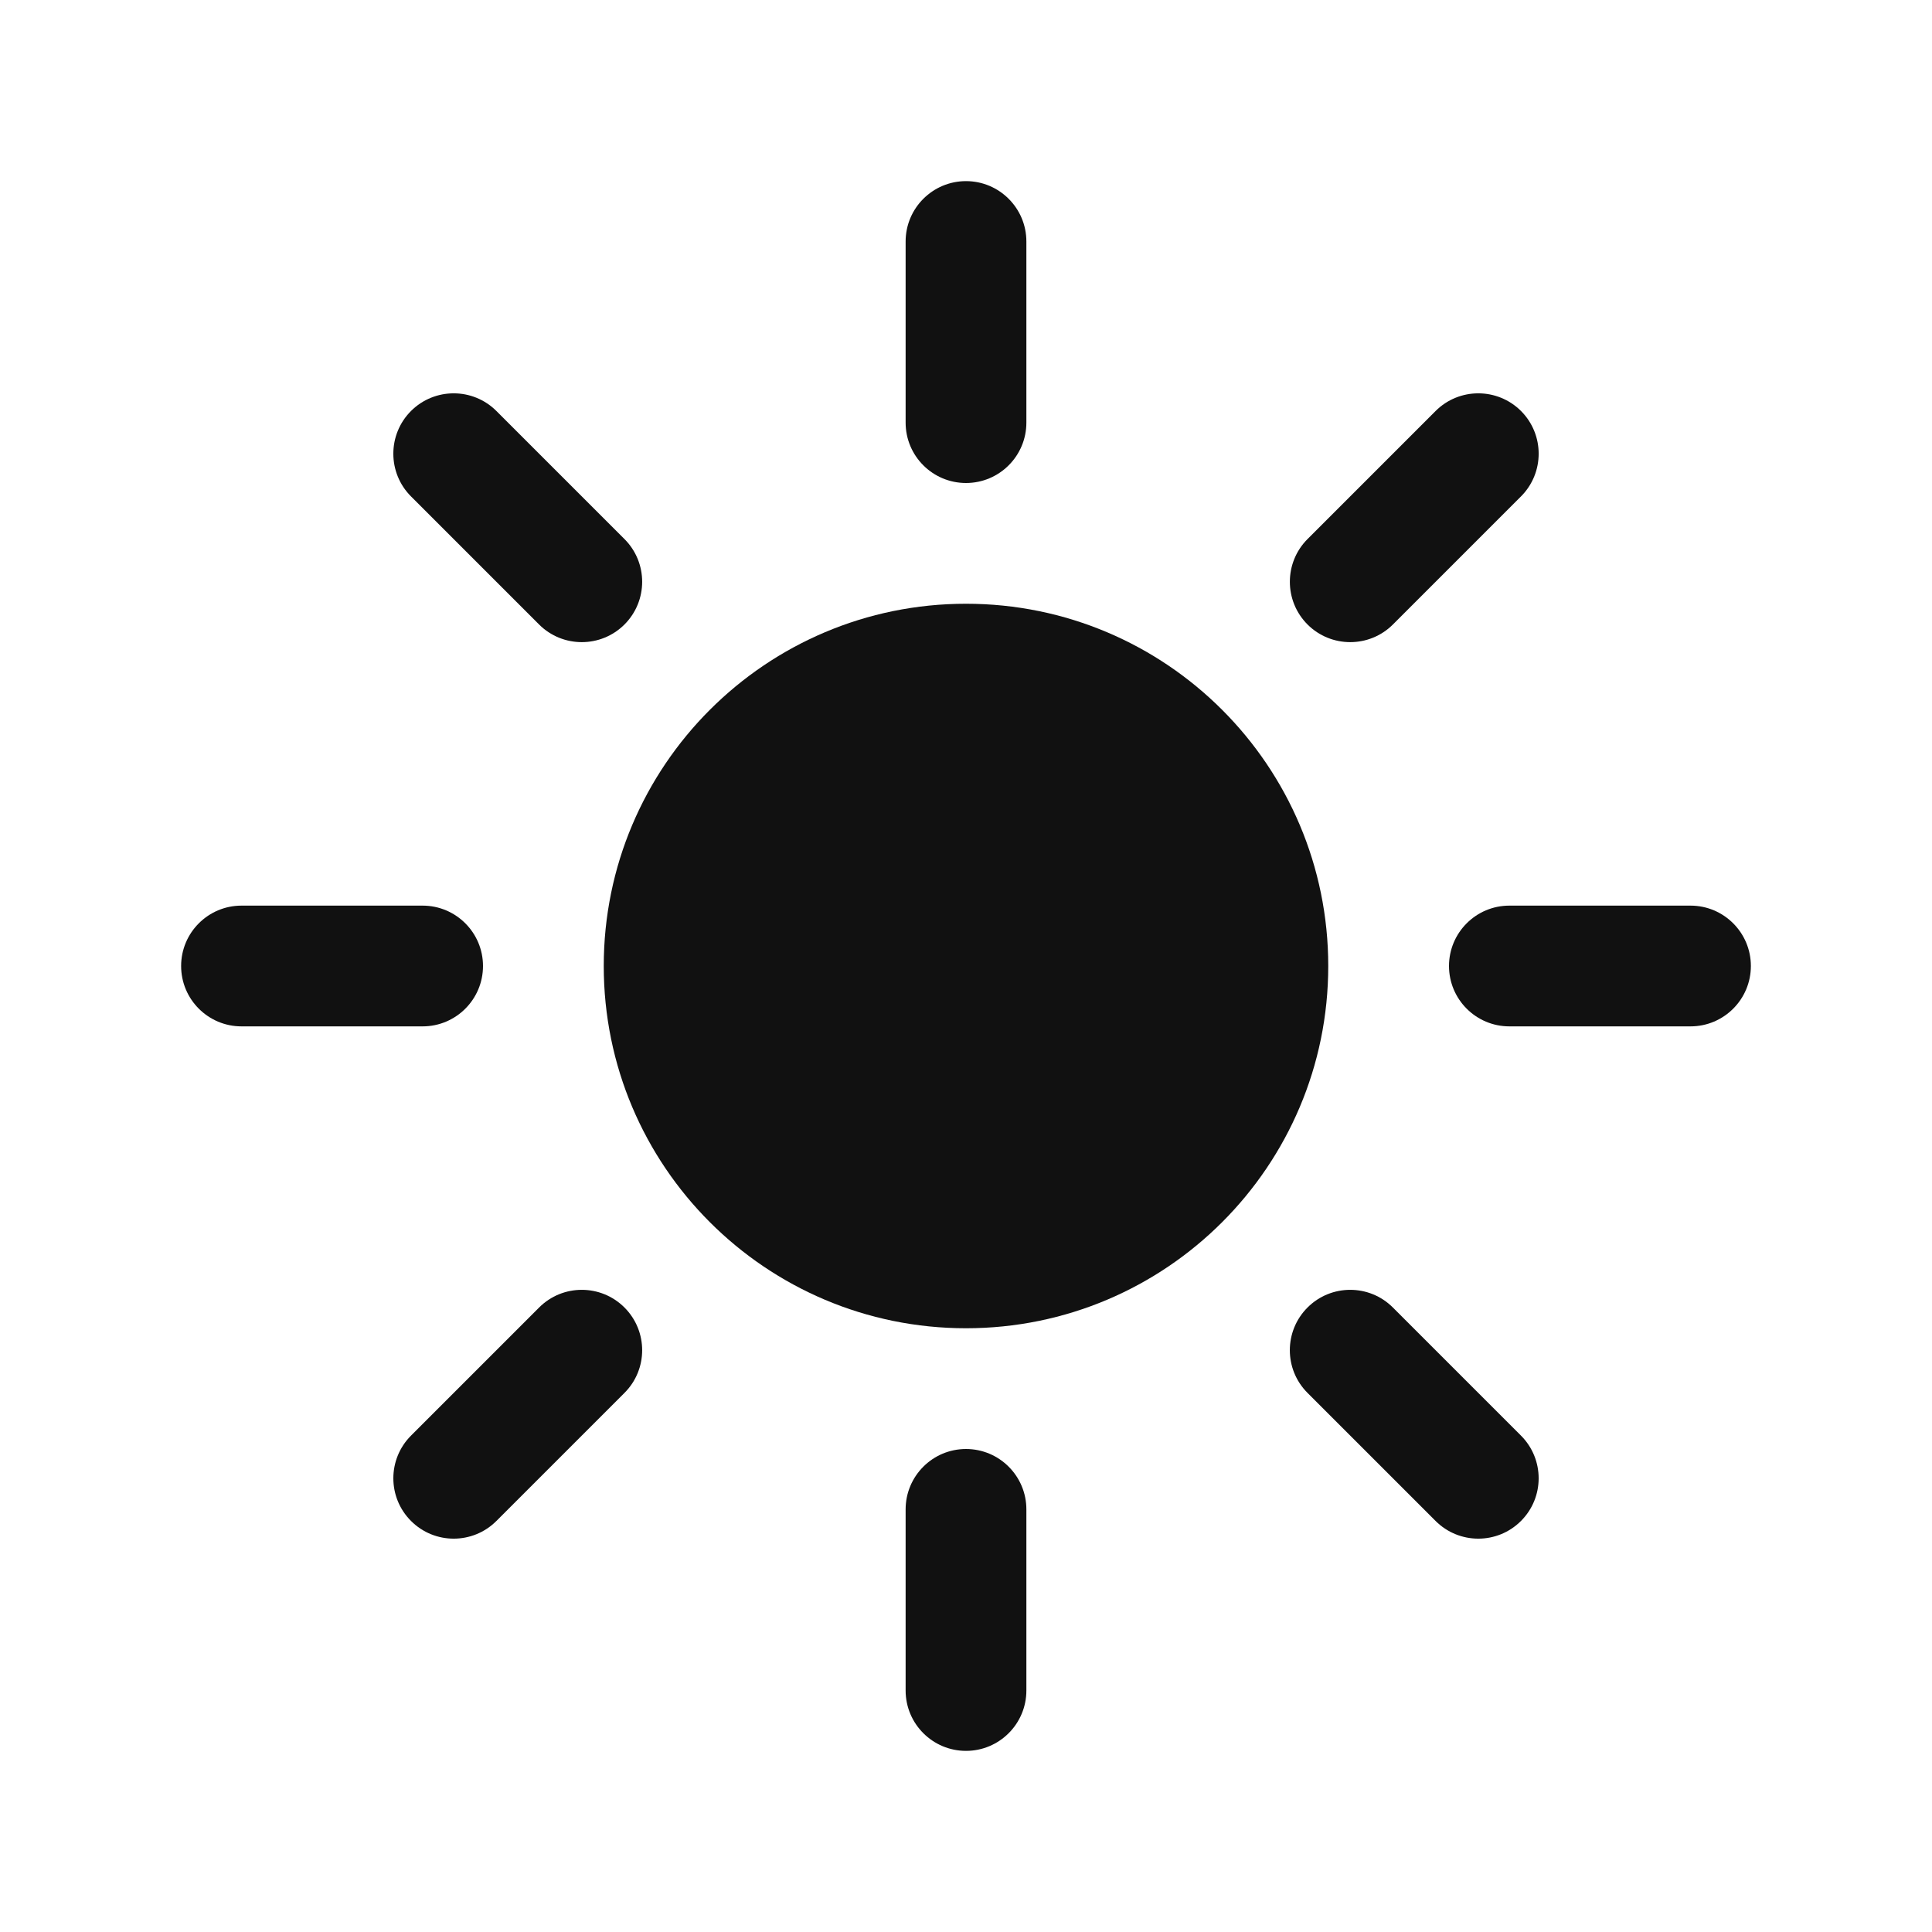 <svg width="48" height="48" viewBox="0 0 48 48" fill="none" xmlns="http://www.w3.org/2000/svg">
<path d="M24 4.5C24.828 4.5 25.5 5.172 25.5 6V10.5C25.5 11.328 24.828 12 24 12C23.172 12 22.5 11.328 22.5 10.5V6C22.5 5.172 23.172 4.5 24 4.5Z" fill="#111111"/>
<path d="M15 24C15 19.029 19.029 15 24 15C28.971 15 33 19.029 33 24C33 28.971 28.971 33 24 33C19.029 33 15 28.971 15 24Z" fill="#111111"/>
<path d="M37.789 12.333C38.374 11.747 38.374 10.797 37.789 10.211C37.203 9.626 36.253 9.626 35.667 10.211L32.485 13.393C31.9 13.979 31.9 14.929 32.485 15.515C33.071 16.1 34.021 16.1 34.607 15.515L37.789 12.333Z" fill="#111111"/>
<path d="M43.5 24C43.5 24.828 42.828 25.5 42 25.5H37.5C36.672 25.5 36 24.828 36 24C36 23.172 36.672 22.5 37.5 22.5H42C42.828 22.5 43.5 23.172 43.5 24Z" fill="#111111"/>
<path d="M35.667 37.788C36.253 38.374 37.203 38.374 37.788 37.788C38.374 37.203 38.374 36.253 37.788 35.667L34.606 32.485C34.021 31.899 33.071 31.899 32.485 32.485C31.899 33.071 31.899 34.021 32.485 34.606L35.667 37.788Z" fill="#111111"/>
<path d="M24 36C24.828 36 25.5 36.672 25.5 37.5V42C25.5 42.828 24.828 43.5 24 43.5C23.172 43.5 22.5 42.828 22.5 42V37.5C22.5 36.672 23.172 36 24 36Z" fill="#111111"/>
<path d="M15.515 34.606C16.101 34.021 16.101 33.071 15.515 32.485C14.929 31.899 13.979 31.899 13.394 32.485L10.212 35.667C9.626 36.253 9.626 37.203 10.212 37.788C10.797 38.374 11.747 38.374 12.333 37.788L15.515 34.606Z" fill="#111111"/>
<path d="M12 24C12 24.828 11.328 25.5 10.5 25.5H6C5.172 25.5 4.5 24.828 4.5 24C4.5 23.172 5.172 22.5 6 22.5H10.5C11.328 22.5 12 23.172 12 24Z" fill="#111111"/>
<path d="M13.393 15.515C13.979 16.1 14.929 16.1 15.515 15.515C16.101 14.929 16.101 13.979 15.515 13.393L12.333 10.211C11.747 9.626 10.797 9.626 10.211 10.211C9.626 10.797 9.626 11.747 10.211 12.333L13.393 15.515Z" fill="#111111"/>
</svg>
